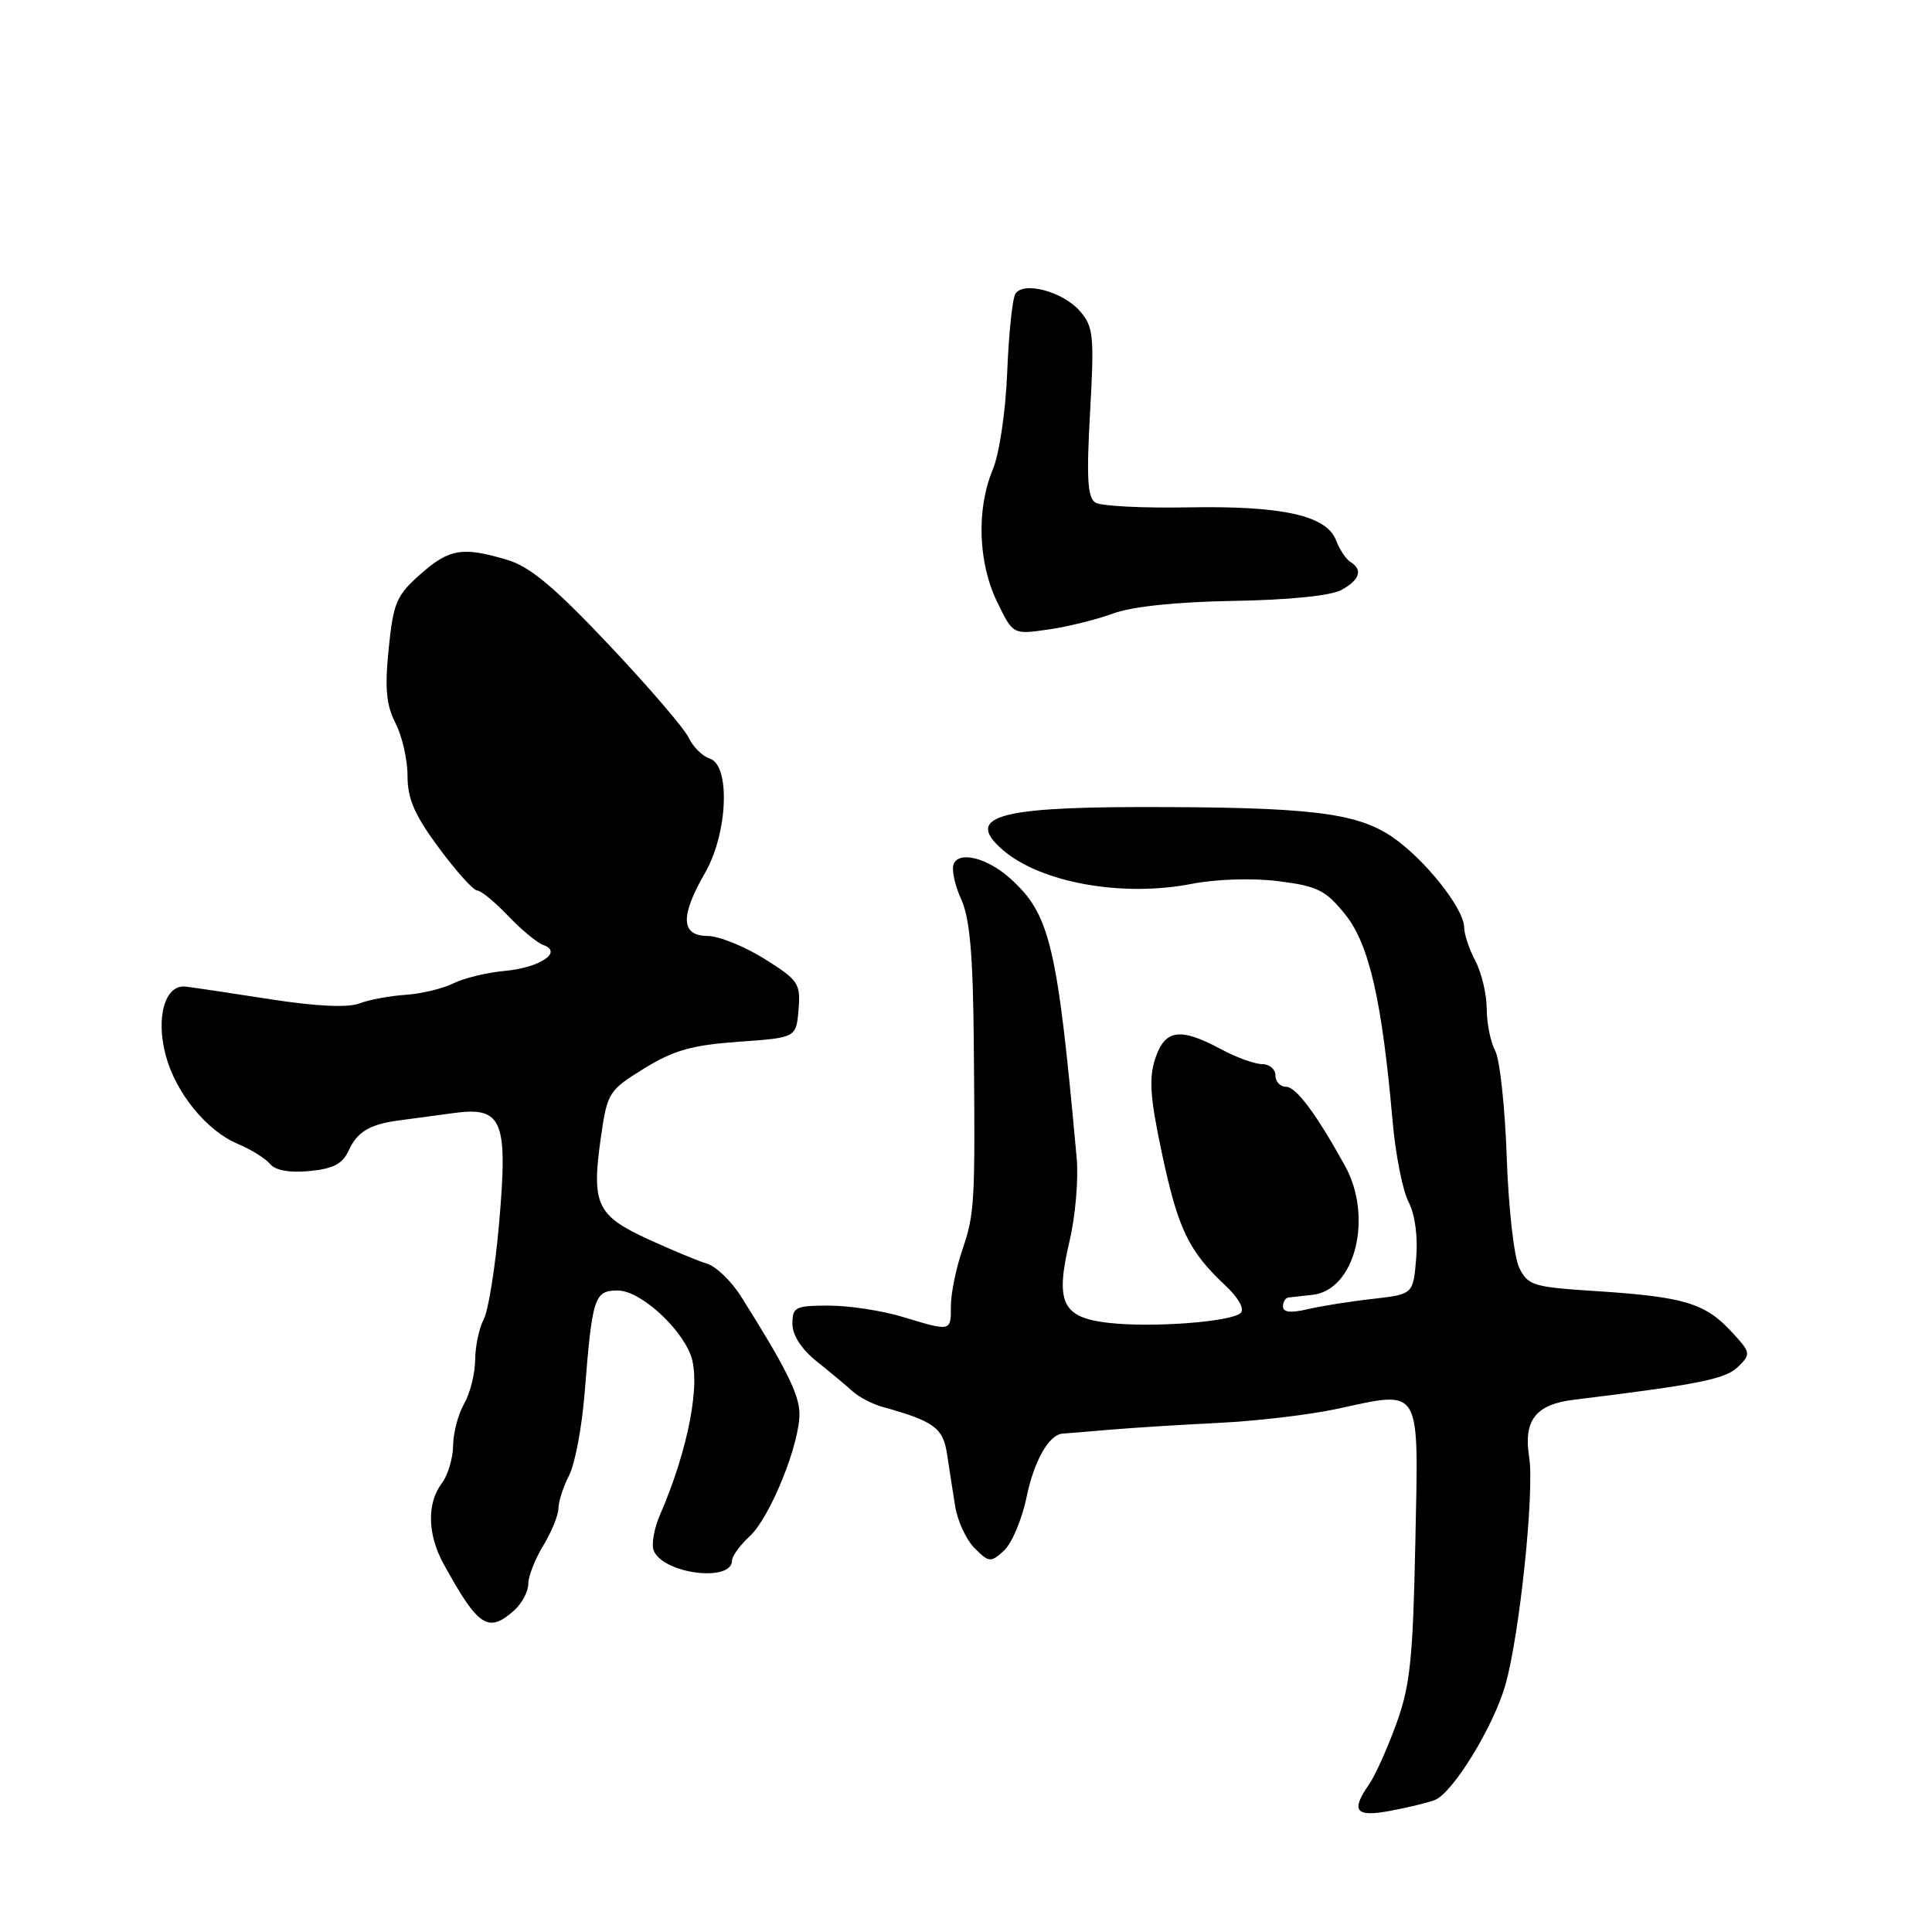 <?xml version="1.0" encoding="UTF-8" standalone="no"?>
<!DOCTYPE svg PUBLIC "-//W3C//DTD SVG 1.1//EN" "http://www.w3.org/Graphics/SVG/1.1/DTD/svg11.dtd" >
<svg xmlns="http://www.w3.org/2000/svg" xmlns:xlink="http://www.w3.org/1999/xlink" version="1.1" viewBox="0 0 256 256">
 <g >
 <path fill="currentColor"
d=" M 190.12 238.51 C 192.49 237.59 197.87 228.84 199.46 223.30 C 201.35 216.72 203.35 197.60 202.62 193.06 C 201.85 188.20 203.48 186.10 208.50 185.48 C 225.21 183.43 228.64 182.74 230.31 181.10 C 232.05 179.40 232.01 179.22 229.31 176.33 C 225.87 172.66 223.04 171.83 211.51 171.08 C 203.09 170.54 202.44 170.34 201.28 167.92 C 200.61 166.49 199.87 159.93 199.65 153.33 C 199.42 146.73 198.74 140.38 198.12 139.23 C 197.50 138.07 197.00 135.58 197.00 133.68 C 197.00 131.78 196.33 128.94 195.51 127.36 C 194.68 125.79 194.01 123.78 194.01 122.90 C 194.00 120.38 188.72 113.76 184.42 110.86 C 179.65 107.65 173.41 106.92 150.89 106.94 C 132.01 106.96 127.82 108.29 132.92 112.66 C 137.96 116.98 148.75 118.90 157.89 117.12 C 161.18 116.48 165.94 116.33 169.39 116.76 C 174.57 117.41 175.65 117.95 178.24 121.16 C 181.41 125.08 183.12 132.54 184.52 148.50 C 184.90 152.90 185.85 157.74 186.64 159.26 C 187.50 160.94 187.90 163.86 187.65 166.76 C 187.25 171.50 187.25 171.50 181.88 172.11 C 178.92 172.44 175.04 173.06 173.25 173.48 C 171.05 174.00 170.00 173.89 170.00 173.12 C 170.00 172.51 170.34 171.96 170.75 171.92 C 171.16 171.87 172.59 171.72 173.92 171.57 C 179.57 170.96 181.99 161.26 178.20 154.44 C 174.37 147.53 171.73 144.00 170.40 144.00 C 169.63 144.00 169.00 143.32 169.00 142.50 C 169.00 141.68 168.21 141.00 167.24 141.00 C 166.26 141.00 163.79 140.10 161.74 139.00 C 156.34 136.10 154.35 136.40 153.07 140.29 C 152.21 142.89 152.40 145.52 153.99 152.96 C 156.11 162.87 157.50 165.76 162.33 170.30 C 164.09 171.94 164.94 173.45 164.40 173.97 C 163.18 175.16 152.60 175.95 146.85 175.28 C 140.74 174.58 139.80 172.60 141.71 164.50 C 142.49 161.20 142.92 156.25 142.67 153.50 C 140.10 125.16 139.15 121.16 133.85 116.39 C 130.82 113.67 127.05 112.72 126.36 114.51 C 126.07 115.25 126.53 117.35 127.37 119.18 C 128.50 121.65 128.93 126.47 129.03 138.00 C 129.23 159.60 129.16 160.75 127.49 165.69 C 126.67 168.10 126.00 171.40 126.00 173.03 C 126.00 176.46 126.06 176.45 119.59 174.49 C 116.89 173.67 112.50 173.00 109.84 173.00 C 105.39 173.00 105.00 173.19 105.00 175.41 C 105.00 176.93 106.20 178.78 108.25 180.42 C 110.04 181.84 112.17 183.63 113.00 184.38 C 113.83 185.13 115.62 186.06 117.00 186.44 C 123.73 188.31 124.95 189.19 125.48 192.61 C 125.76 194.48 126.25 197.60 126.56 199.56 C 126.86 201.51 128.02 204.02 129.14 205.14 C 131.05 207.05 131.27 207.07 133.03 205.47 C 134.06 204.54 135.41 201.35 136.02 198.39 C 137.03 193.53 139.00 190.07 140.82 189.96 C 141.19 189.94 143.97 189.71 147.00 189.45 C 150.03 189.19 156.55 188.78 161.50 188.54 C 166.45 188.30 173.40 187.48 176.94 186.73 C 188.53 184.25 187.96 183.30 187.54 204.36 C 187.22 219.85 186.86 223.37 185.01 228.44 C 183.82 231.70 182.21 235.29 181.43 236.41 C 178.93 239.98 179.60 240.82 184.25 239.94 C 186.59 239.50 189.23 238.86 190.12 238.51 Z  M 68.17 213.35 C 69.18 212.43 70.00 210.87 70.00 209.87 C 70.00 208.87 70.90 206.57 72.00 204.77 C 73.09 202.97 73.99 200.76 74.00 199.86 C 74.00 198.96 74.63 197.01 75.40 195.52 C 76.18 194.03 77.10 189.14 77.46 184.66 C 78.48 171.80 78.74 171.00 81.88 171.00 C 84.72 171.00 89.98 175.65 91.50 179.50 C 92.92 183.10 91.21 192.08 87.45 200.73 C 86.68 202.51 86.30 204.63 86.61 205.43 C 87.81 208.54 97.00 209.72 97.00 206.76 C 97.00 206.19 98.06 204.74 99.36 203.54 C 102.08 201.02 106.03 191.21 105.93 187.21 C 105.87 184.70 104.06 181.10 98.18 171.77 C 96.90 169.74 94.87 167.80 93.68 167.44 C 92.48 167.08 88.92 165.60 85.77 164.15 C 79.05 161.05 78.36 159.53 79.62 150.71 C 80.47 144.77 80.65 144.48 85.35 141.58 C 89.26 139.17 91.69 138.48 97.85 138.04 C 105.50 137.50 105.50 137.50 105.81 133.79 C 106.10 130.32 105.80 129.88 101.31 127.06 C 98.66 125.40 95.26 124.03 93.75 124.02 C 90.21 123.99 90.11 121.41 93.41 115.68 C 96.44 110.43 96.81 101.39 94.04 100.51 C 93.08 100.21 91.83 98.96 91.24 97.73 C 90.66 96.50 85.91 90.97 80.68 85.44 C 73.50 77.82 70.22 75.08 67.23 74.19 C 61.29 72.41 59.53 72.70 55.69 76.10 C 52.53 78.90 52.11 79.88 51.50 85.98 C 50.97 91.23 51.18 93.44 52.41 95.83 C 53.28 97.52 54.00 100.67 54.00 102.82 C 54.00 105.86 54.94 108.02 58.17 112.37 C 60.46 115.47 62.74 118.00 63.24 118.00 C 63.73 118.00 65.57 119.51 67.32 121.35 C 69.07 123.19 71.17 124.93 72.00 125.22 C 74.63 126.15 71.53 128.23 66.89 128.65 C 64.56 128.86 61.49 129.60 60.08 130.30 C 58.66 131.00 55.80 131.69 53.73 131.82 C 51.65 131.96 48.89 132.47 47.59 132.97 C 46.07 133.54 41.89 133.35 35.86 132.41 C 30.71 131.61 25.65 130.85 24.60 130.73 C 21.87 130.40 20.60 134.81 21.97 139.88 C 23.31 144.85 27.39 149.85 31.53 151.58 C 33.25 152.30 35.16 153.49 35.77 154.22 C 36.49 155.09 38.36 155.42 41.01 155.17 C 44.16 154.87 45.40 154.22 46.21 152.44 C 47.34 149.95 49.03 148.95 52.96 148.45 C 54.31 148.27 57.48 147.85 60.00 147.50 C 66.60 146.59 67.33 148.34 66.13 162.13 C 65.62 167.98 64.70 173.68 64.10 174.81 C 63.49 175.94 62.98 178.36 62.96 180.18 C 62.95 182.01 62.29 184.62 61.50 186.00 C 60.71 187.38 60.05 189.88 60.04 191.56 C 60.02 193.24 59.34 195.49 58.53 196.56 C 56.54 199.20 56.64 203.35 58.79 207.25 C 63.38 215.61 64.71 216.47 68.17 213.35 Z  M 147.50 81.29 C 150.03 80.36 155.92 79.75 163.50 79.62 C 170.83 79.50 176.38 78.93 177.75 78.17 C 180.19 76.83 180.61 75.50 178.94 74.46 C 178.35 74.10 177.50 72.81 177.03 71.59 C 175.78 68.30 169.92 67.00 157.42 67.23 C 151.42 67.34 145.90 67.06 145.16 66.60 C 144.10 65.95 143.95 63.39 144.44 54.63 C 145.01 44.52 144.89 43.29 143.11 41.24 C 140.87 38.64 135.60 37.22 134.54 38.94 C 134.15 39.57 133.66 44.24 133.46 49.32 C 133.25 54.53 132.42 60.15 131.54 62.24 C 129.37 67.45 129.60 74.54 132.11 79.73 C 134.22 84.09 134.22 84.09 138.86 83.42 C 141.41 83.06 145.30 82.10 147.50 81.29 Z "/>
</g>
</svg>